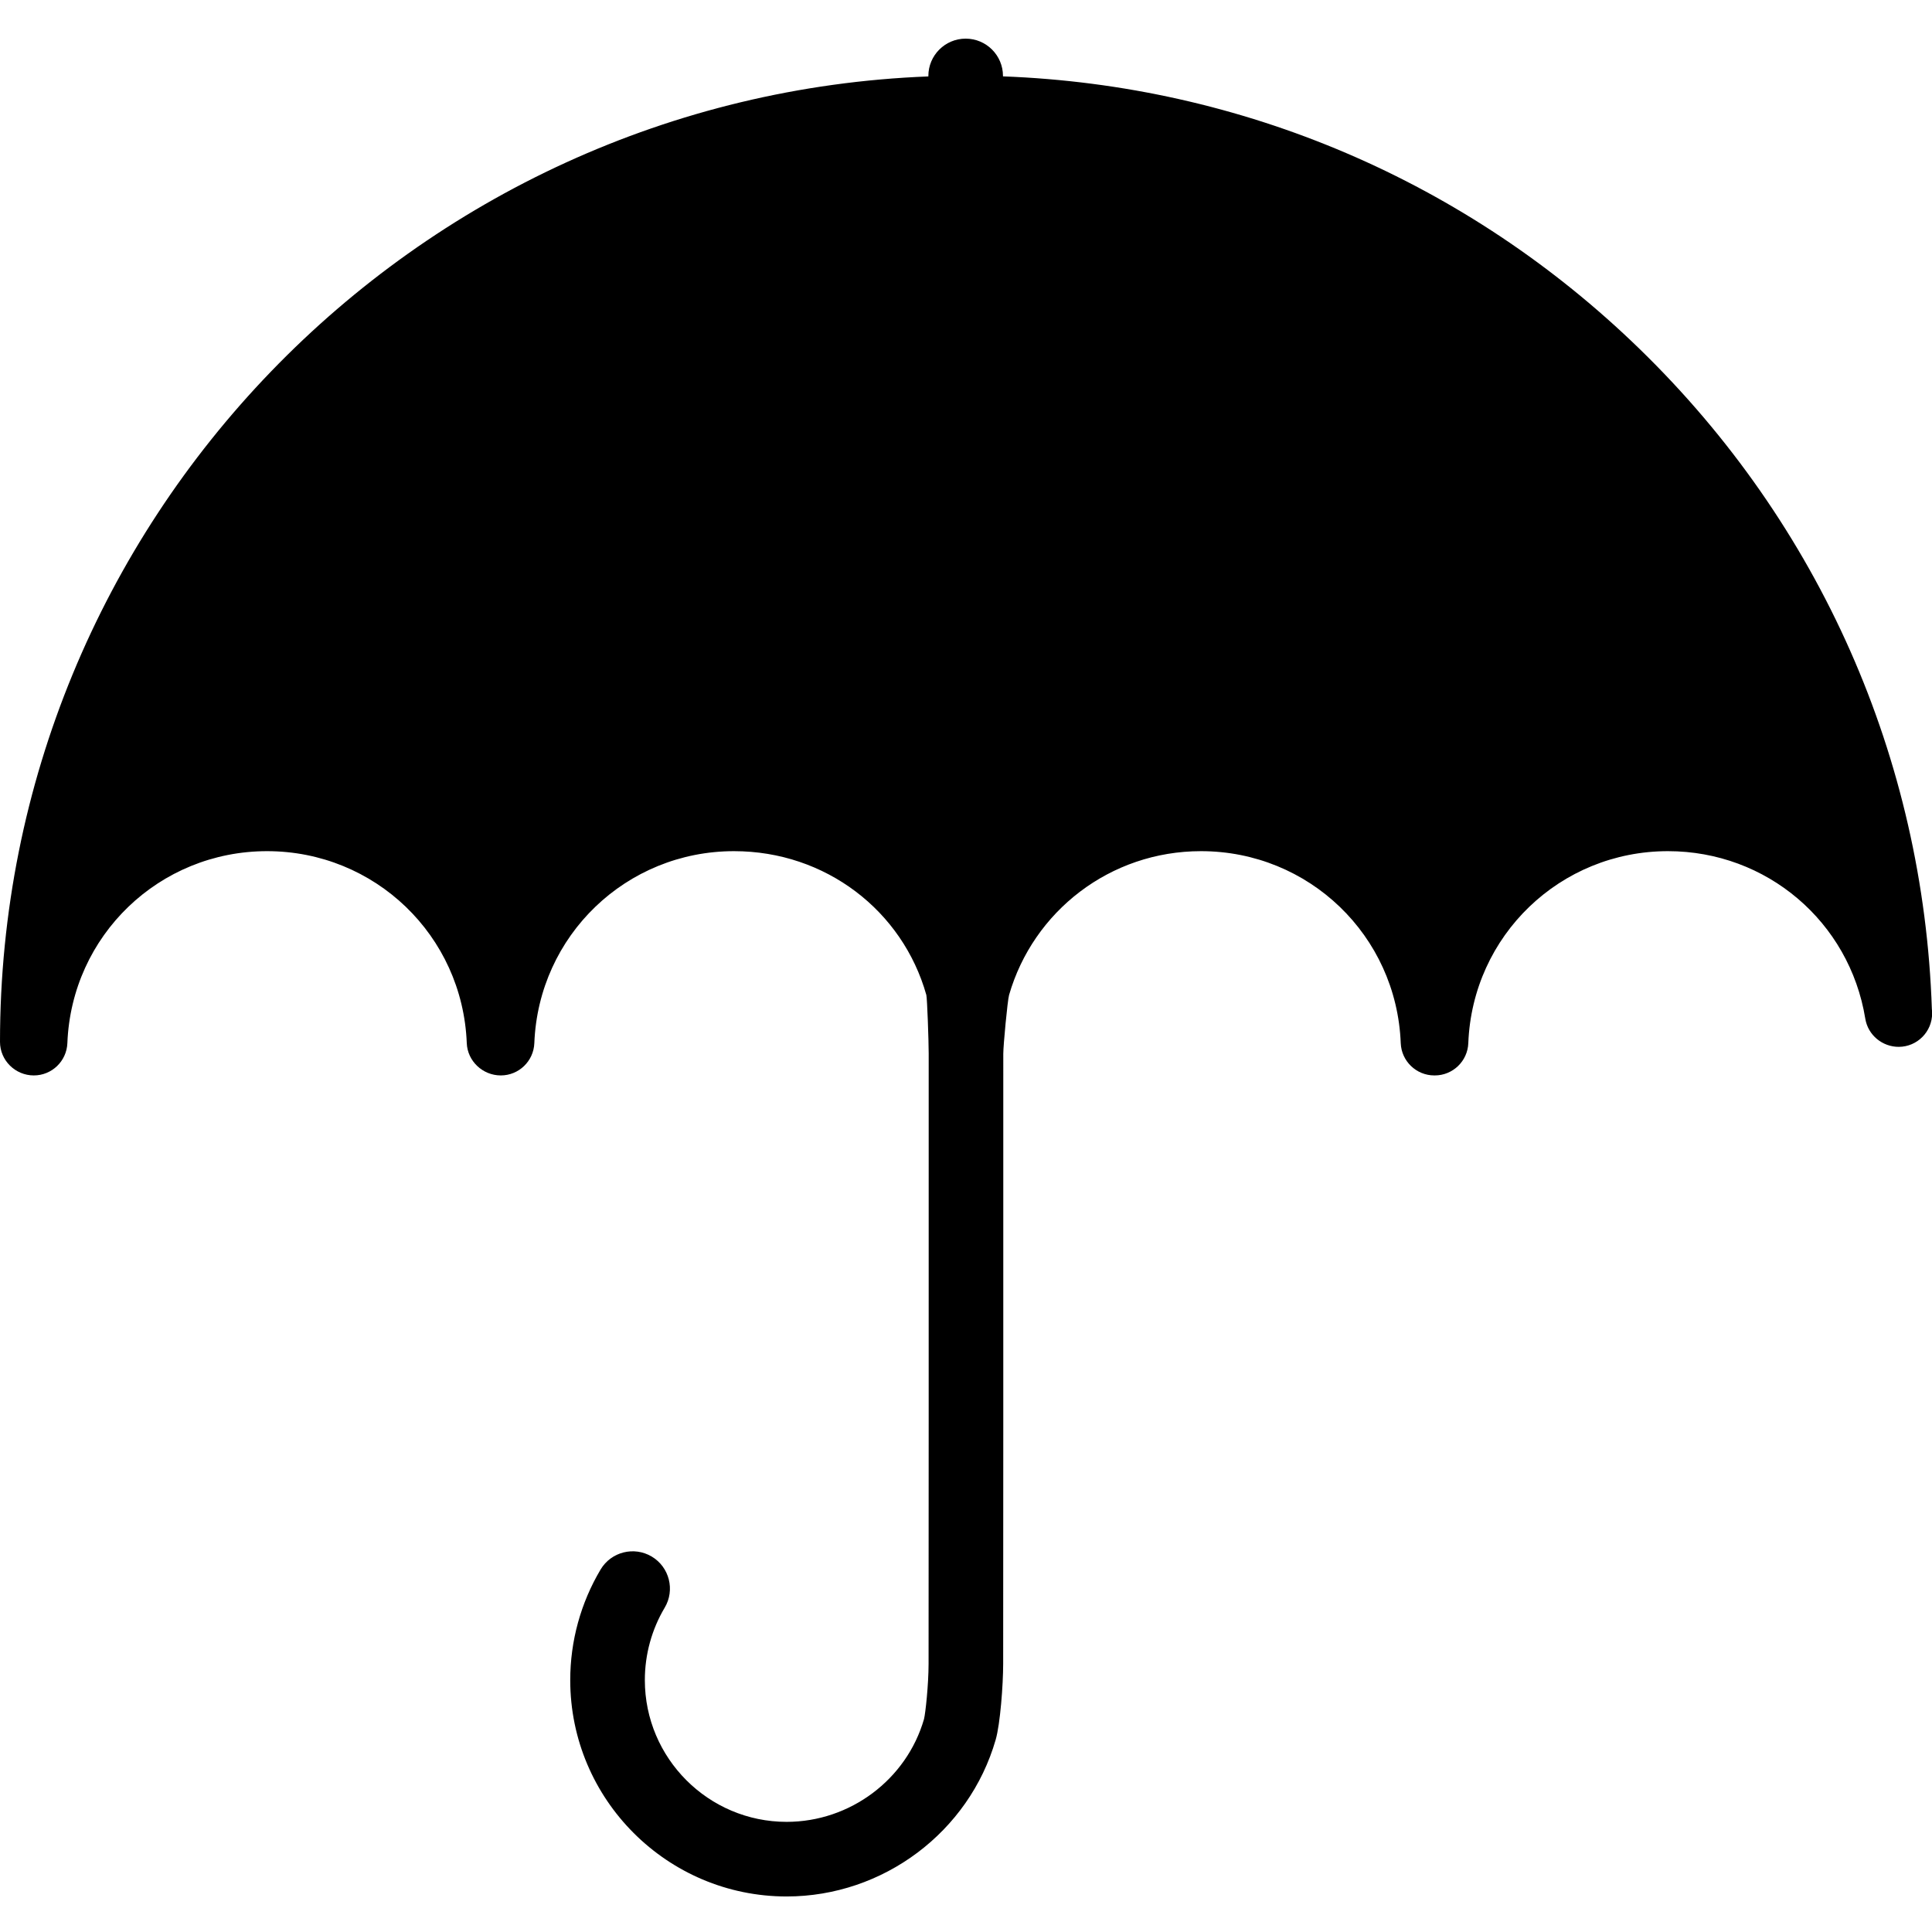 <svg xmlns="http://www.w3.org/2000/svg" xmlns:xlink="http://www.w3.org/1999/xlink" version="1.1" id="Layer_1" x="0px" y="0px" width="100px" height="100px" viewBox="0 0 100 100" enable-background="new 0 0 100 100" xml:space="preserve">
<path fill="#000000" d="M99.993,52.227c-0.433-12.972-5.801-25.099-15.126-34.164C75.938,9.381,64.298,4.416,51.914,3.953V3.931  C51.914,2.865,51.049,2,49.983,2c-1.066,0-1.931,0.865-1.931,1.931v0.025C21.381,4.989,0,27.005,0,53.926  c0,0.96,0.79,1.738,1.75,1.738c0.934,0,1.7-0.738,1.737-1.671c0.217-5.571,4.757-9.937,10.337-9.937  c5.578,0,10.119,4.365,10.336,9.937c0.037,0.933,0.827,1.671,1.761,1.671c0.933,0,1.699-0.738,1.736-1.671  c0.218-5.571,4.758-9.937,10.337-9.937c4.738,0,8.726,3.082,9.953,7.443c0.044,0.154,0.122,2.394,0.122,3.037  c0.001,12.103,0,28.475-0.006,31.587c-0.002,1.096-0.161,2.556-0.236,2.855c-0.903,3.133-3.828,5.321-7.112,5.321  c-4.046,0-7.338-3.293-7.338-7.338c0-1.322,0.355-2.618,1.027-3.747c0.545-0.916,0.245-2.101-0.671-2.647  c-0.917-0.545-2.103-0.244-2.647,0.672c-1.027,1.727-1.571,3.705-1.571,5.723c0,6.176,5.025,11.199,11.2,11.199  c4.995,0,9.445-3.334,10.821-8.113c0.237-0.818,0.386-2.834,0.388-3.918c0.006-3.109,0.008-19.715,0.006-31.594  c0-0.419,0.217-2.748,0.3-3.037c1.25-4.327,5.222-7.443,9.935-7.443c5.579,0,10.12,4.365,10.337,9.937  c0.037,0.933,0.805,1.671,1.738,1.671h0.025c0.932,0,1.699-0.738,1.734-1.671c0.217-5.571,4.758-9.937,10.336-9.937  c5.1,0,9.394,3.647,10.212,8.67c0.139,0.855,0.889,1.462,1.736,1.459c0.953-0.006,1.724-0.781,1.724-1.736  C100.007,52.373,100.001,52.299,99.993,52.227z"/>
</svg>
